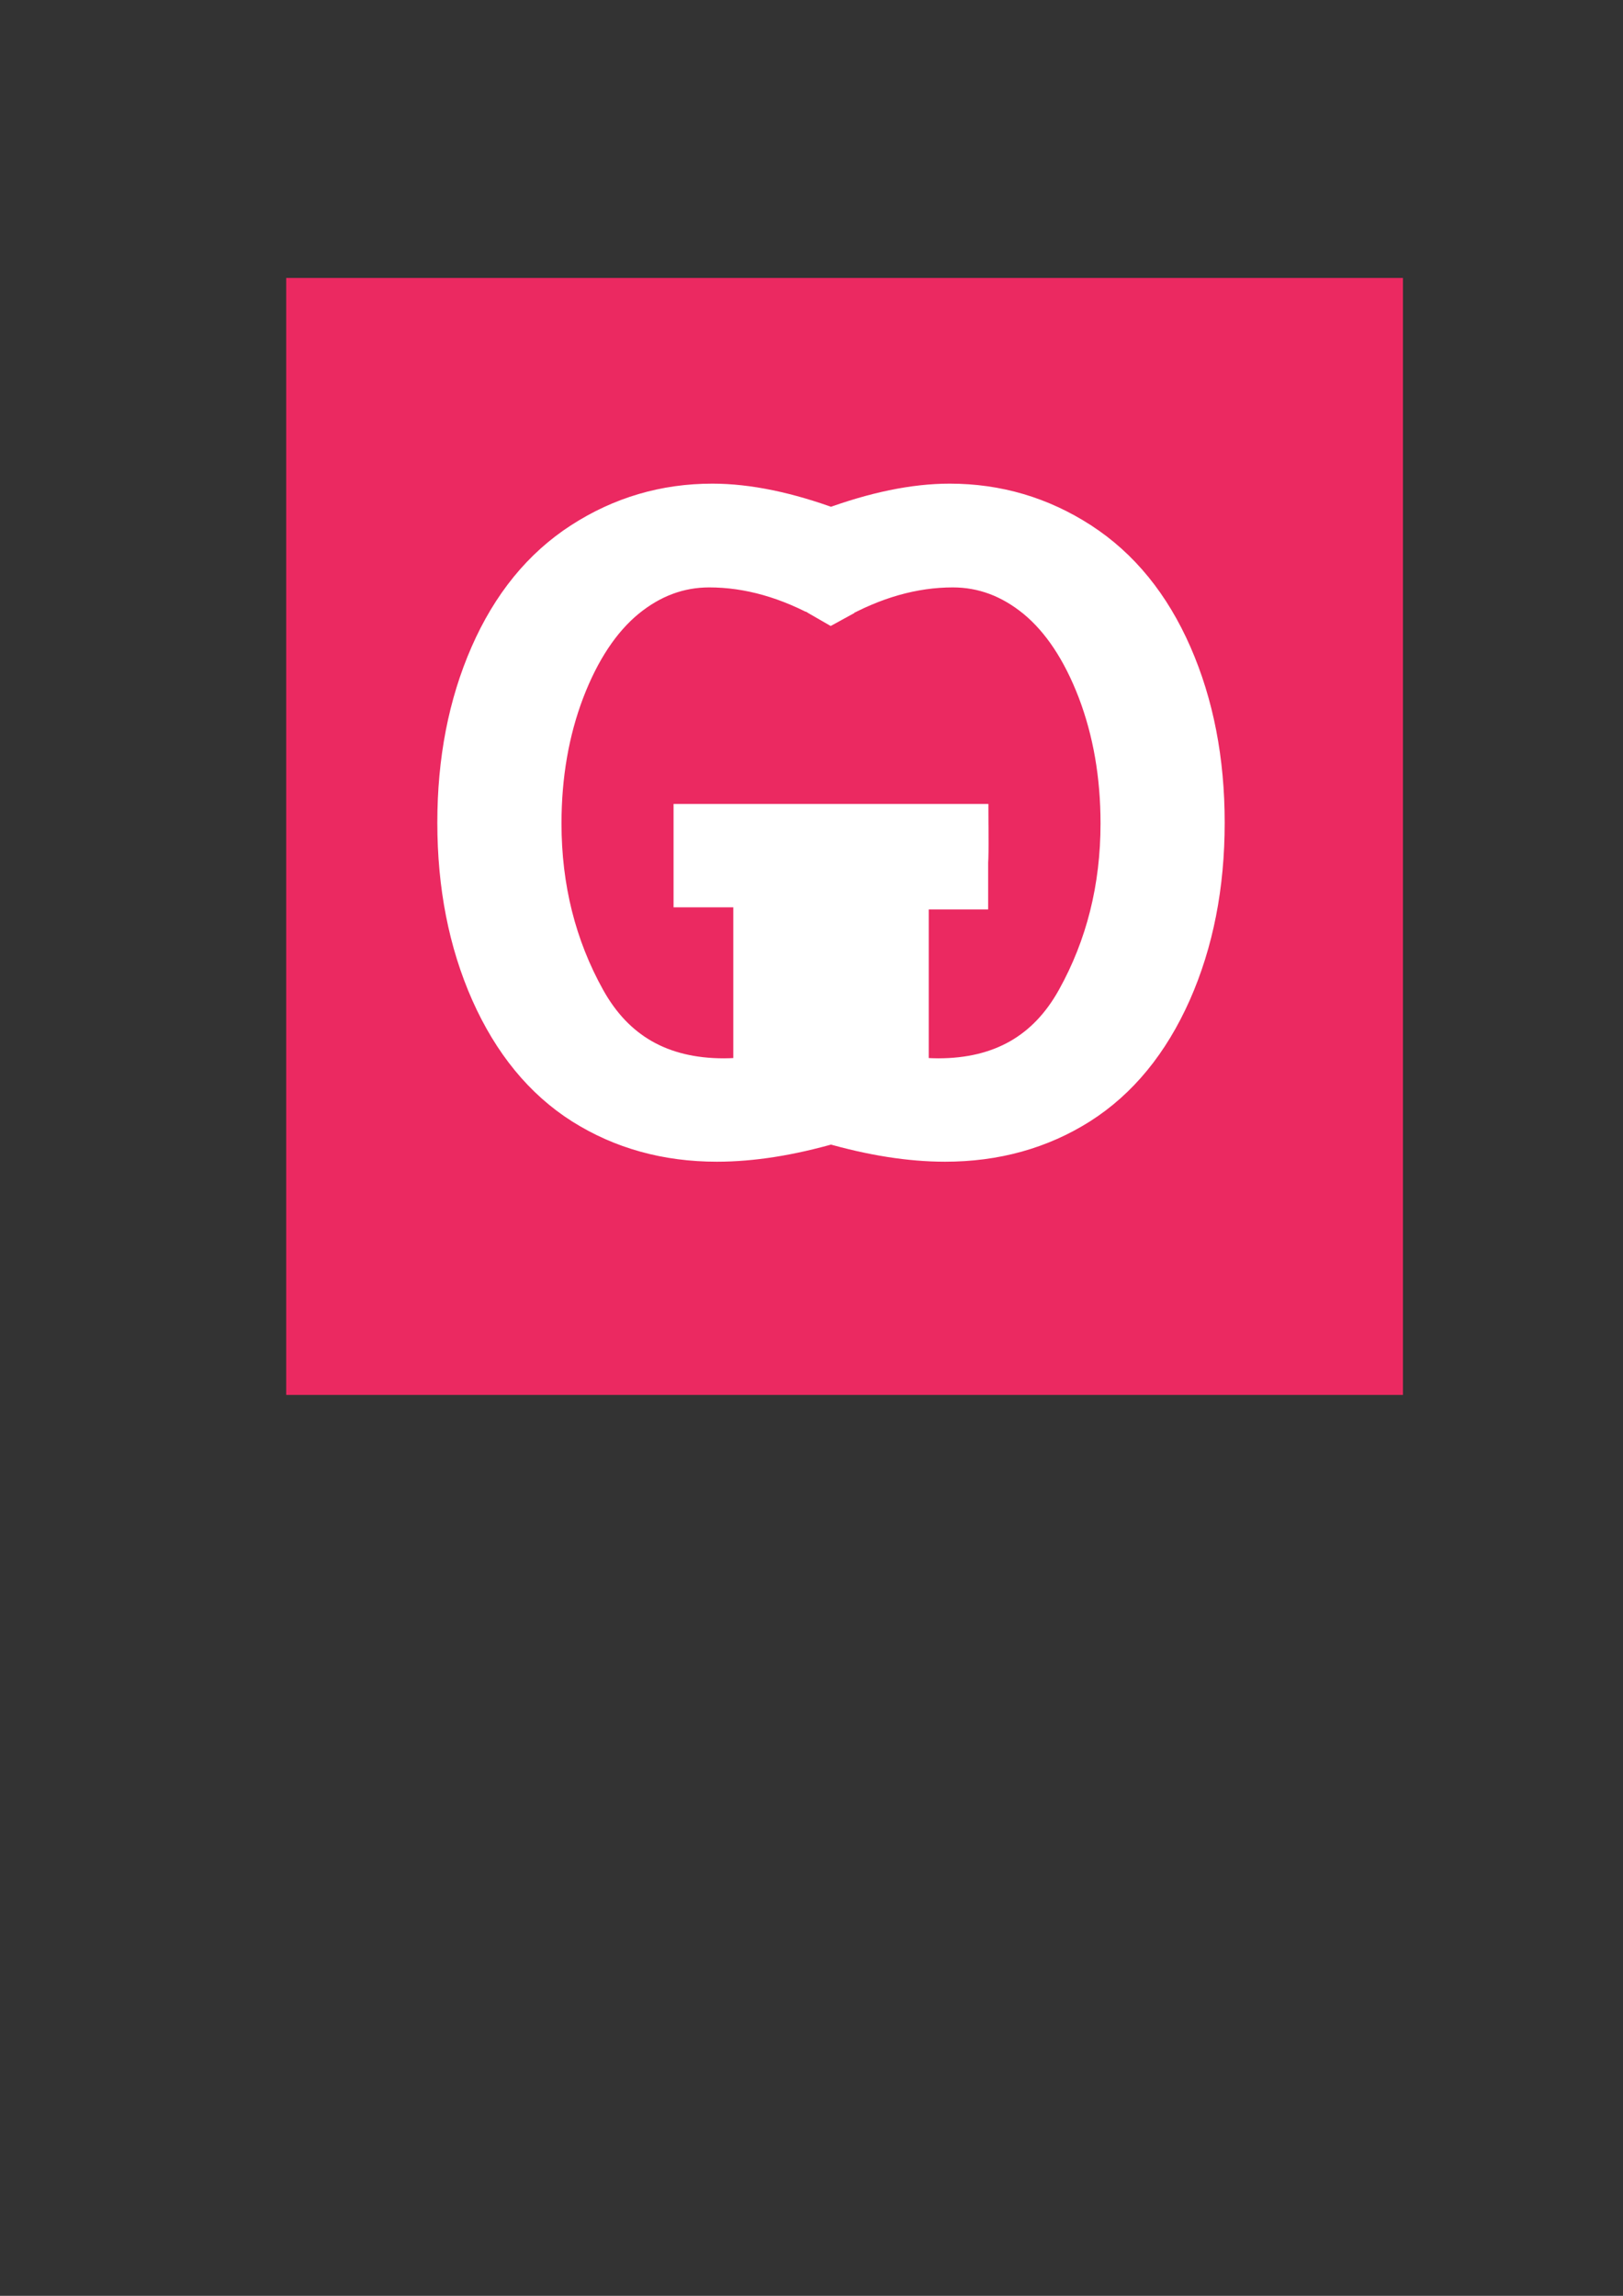 <?xml version="1.0" encoding="UTF-8" standalone="no"?>
<!-- Created with Inkscape (http://www.inkscape.org/) -->

<svg
   xmlns:dc="http://purl.org/dc/elements/1.1/"
   xmlns:cc="http://creativecommons.org/ns#"
   xmlns:rdf="http://www.w3.org/1999/02/22-rdf-syntax-ns#"
   xmlns:svg="http://www.w3.org/2000/svg"
   xmlns="http://www.w3.org/2000/svg"
   xmlns:sodipodi="http://sodipodi.sourceforge.net/DTD/sodipodi-0.dtd"
   xmlns:inkscape="http://www.inkscape.org/namespaces/inkscape"
   width="210mm"
   height="297mm"
   viewBox="0 0 744.094 1052.362"
   id="svg2"
   version="1.1"
   inkscape:version="0.91 r13725"
   sodipodi:docname="logo.svg">
  <rect x="0" y="0" width="744.094" height="1052.362" fill="#333333" stroke="none"/>
  <defs
     id="defs4" />
  <sodipodi:namedview
     id="base"
     pagecolor="#ffffff"
     bordercolor="#666666"
     borderopacity="1.0"
     inkscape:pageopacity="0.0"
     inkscape:pageshadow="2"
     inkscape:zoom="0.78"
     inkscape:cx="403.71011"
     inkscape:cy="627.33408"
     inkscape:document-units="px"
     inkscape:current-layer="layer1"
     showgrid="false"
     inkscape:window-width="1856"
     inkscape:window-height="1155"
     inkscape:window-x="61"
     inkscape:window-y="0"
     inkscape:window-maximized="0" />
  <g
     inkscape:label="Layer 1"
     inkscape:groupmode="layer"
     id="layer1">
    <path
       style="fill:#1426de;fill-opacity:0;stroke:none;stroke-width:37.688;stroke-miterlimit:4;stroke-dasharray:none;stroke-opacity:1"
       d="m 342.572,318.483 c -1.758,0 -3.479,0.151 -5.164,0.451 -1.685,0.3 -3.332,0.749 -4.943,1.35 -1.611,0.601 -3.187,1.353 -4.725,2.254 -1.538,0.901 -3.039,1.951 -4.504,3.152 -1.45,1.201 -2.832,2.544 -4.143,4.027 -1.311,1.483 -2.553,3.106 -3.725,4.871 -1.172,1.765 -2.274,3.672 -3.307,5.719 -1.033,2.047 -1.995,4.235 -2.889,6.564 -0.879,2.314 -1.647,4.683 -2.307,7.107 -0.659,2.424 -1.209,4.905 -1.648,7.439 -0.439,2.534 -0.769,5.122 -0.988,7.766 -0.22,2.644 -0.33,5.344 -0.33,8.098 0,3.691 0.21,7.3 0.631,10.826 0.421,3.527 1.054,6.972 1.896,10.334 0.842,3.362 1.895,6.641 3.158,9.838 1.263,3.197 2.737,6.312 4.422,9.344 0.842,1.516 1.745,2.937 2.709,4.264 0.964,1.327 1.99,2.558 3.076,3.695 1.086,1.137 2.232,2.179 3.439,3.127 1.208,0.948 2.475,1.801 3.805,2.559 1.329,0.758 2.721,1.422 4.172,1.99 1.451,0.569 2.962,1.043 4.535,1.422 1.573,0.379 3.208,0.662 4.902,0.852 1.695,0.19 3.449,0.285 5.266,0.285 1.875,0 4.248,-0.146 7.119,-0.439 l 0,-43.945 -13.623,0 0,-13.623 30.494,0 0.883,0 30.494,0 0,13.623 -13.623,0 0,43.945 c 2.871,0.293 5.244,0.439 7.119,0.439 1.816,0 3.571,-0.096 5.266,-0.285 1.695,-0.19 3.329,-0.473 4.902,-0.852 1.573,-0.379 3.084,-0.853 4.535,-1.422 1.451,-0.569 2.843,-1.232 4.172,-1.99 1.329,-0.758 2.597,-1.611 3.805,-2.559 1.208,-0.948 2.354,-1.99 3.439,-3.127 1.086,-1.137 2.112,-2.369 3.076,-3.695 0.964,-1.327 1.867,-2.748 2.709,-4.264 1.685,-3.032 3.158,-6.147 4.422,-9.344 1.263,-3.197 2.316,-6.476 3.158,-9.838 0.842,-3.362 1.475,-6.807 1.896,-10.334 0.421,-3.527 0.631,-7.135 0.631,-10.826 0,-2.754 -0.11,-5.454 -0.33,-8.098 -0.22,-2.644 -0.549,-5.231 -0.988,-7.766 -0.439,-2.534 -0.989,-5.015 -1.648,-7.439 -0.659,-2.424 -1.428,-4.793 -2.307,-7.107 -0.894,-2.329 -1.856,-4.517 -2.889,-6.564 -1.033,-2.047 -2.137,-3.954 -3.309,-5.719 -1.172,-1.765 -2.412,-3.388 -3.723,-4.871 -1.311,-1.483 -2.692,-2.826 -4.143,-4.027 -1.465,-1.201 -2.966,-2.251 -4.504,-3.152 -1.538,-0.901 -3.113,-1.653 -4.725,-2.254 -1.611,-0.601 -3.259,-1.049 -4.943,-1.35 -1.685,-0.3 -3.406,-0.451 -5.164,-0.451 -2.271,0 -4.544,0.162 -6.822,0.486 -2.278,0.324 -4.561,0.811 -6.846,1.459 -2.285,0.648 -4.571,1.46 -6.863,2.432 -2.292,0.972 -4.588,2.105 -6.887,3.4 l 0,0.396 c -0.118,-0.068 -0.236,-0.13 -0.354,-0.197 -0.118,0.067 -0.236,0.129 -0.354,0.197 l 0,-0.396 c -2.299,-1.295 -4.595,-2.428 -6.887,-3.4 -2.292,-0.972 -4.578,-1.783 -6.863,-2.432 -2.285,-0.648 -4.568,-1.135 -6.846,-1.459 -2.278,-0.324 -4.551,-0.486 -6.822,-0.486 z"
       id="path4168"
       inkscape:connector-curvature="0" />
    <rect
       style="fill:#eb2961;fill-opacity:1;stroke:none;stroke-width:10.4;stroke-miterlimit:4;stroke-dasharray:none;stroke-opacity:1"
       id="rect4179"
       width="512"
       height="512"
       x="131.21"
       y="127.41" />
    <path
       id="path4162"
       d="m 326.577,231.696 c -21.555,0 -41.343,5.83 -59.364,17.491 -18.021,11.661 -31.979,28.798 -41.873,51.413 -9.894,22.615 -14.841,48.115 -14.841,76.502 0,28.74 5.065,54.535 15.194,77.385 10.13,22.733 24.087,39.753 41.873,51.06 17.903,11.307 38.28,16.961 61.131,16.961 15.887,0 33.323,-2.753 52.293,-8.233 18.969,5.48 36.406,8.233 52.293,8.233 22.85,0 43.227,-5.654 61.131,-16.961 17.786,-11.307 31.743,-28.327 41.873,-51.06 10.13,-22.85 15.194,-48.645 15.194,-77.385 0,-28.386 -4.947,-53.887 -14.841,-76.502 -9.894,-22.615 -23.852,-39.753 -41.873,-51.413 -18.021,-11.661 -37.809,-17.491 -59.364,-17.491 -16.064,0 -34.207,3.755 -54.413,11.233 -20.206,-7.478 -38.349,-11.233 -54.413,-11.233 z m -1.413,27.562 c 18.26,0 36.632,5.221 55.116,15.634 l 0,0.797 c 0.237,-0.137 0.474,-0.261 0.711,-0.397 0.237,0.135 0.474,0.26 0.711,0.397 l 0,-0.797 c 18.483,-10.413 36.856,-15.634 55.116,-15.634 14.134,0 27.091,4.829 38.869,14.488 11.661,9.658 21.084,23.852 28.268,42.579 7.067,18.61 10.601,38.987 10.601,61.131 0,29.682 -6.773,56.714 -20.318,81.095 -13.545,24.382 -34.923,36.572 -64.134,36.572 -3.769,0 -8.539,-0.294 -14.311,-0.883 l 0,-88.339 c 17.127,0.274 23.601,1.529 26.016,-4.26 1.6,-3.837 1.417,-10.766 1.37,-23.125 l -61.299,0 -1.775,0 -61.299,0 0,27.385 27.385,0 0,88.339 c -5.771,0.589 -10.542,0.883 -14.311,0.883 -29.211,0 -50.589,-12.191 -64.134,-36.572 -13.545,-24.382 -20.318,-51.413 -20.318,-81.095 0,-22.144 3.534,-42.52 10.601,-61.131 7.185,-18.728 16.608,-32.921 28.268,-42.579 11.779,-9.658 24.735,-14.488 38.869,-14.488 z"
       style="font-style:normal;font-weight:normal;font-size:20px;line-height:125%;font-family:Sans;letter-spacing:0px;word-spacing:0px;fill:#ffffff;fill-opacity:1;stroke:#ffffff;stroke-width:20;stroke-linecap:butt;stroke-linejoin:miter;stroke-miterlimit:4;stroke-dasharray:none;stroke-opacity:1"
       inkscape:connector-curvature="0"
       sodipodi:nodetypes="ssssccscsccsssscsscccccsccsssccscccccccsssccs" />
    <path
       style="fill:#eb2961;fill-rule:evenodd;stroke:none;stroke-width:1px;stroke-linecap:butt;stroke-linejoin:miter;stroke-opacity:1;fill-opacity:1"
       d="m 369.412,280.364 22.807,13.132 -31.447,10.021 z"
       id="path4196"
       inkscape:connector-curvature="0" />
    <path
       style="fill:#eb2961;fill-rule:evenodd;stroke:none;stroke-width:1px;stroke-linecap:butt;stroke-linejoin:miter;stroke-opacity:1;fill-opacity:1"
       d="m 392.219,280.709 -21.425,11.749 26.954,13.132 z"
       id="path4198"
       inkscape:connector-curvature="0" />
    <rect
       style="fill:#ffffff;fill-opacity:1;stroke:none;stroke-width:20;stroke-miterlimit:4;stroke-dasharray:none;stroke-opacity:1"
       id="rect4200"
       width="70.496"
       height="38.704"
       x="382.544"
       y="378.159" />
  </g>
</svg>
